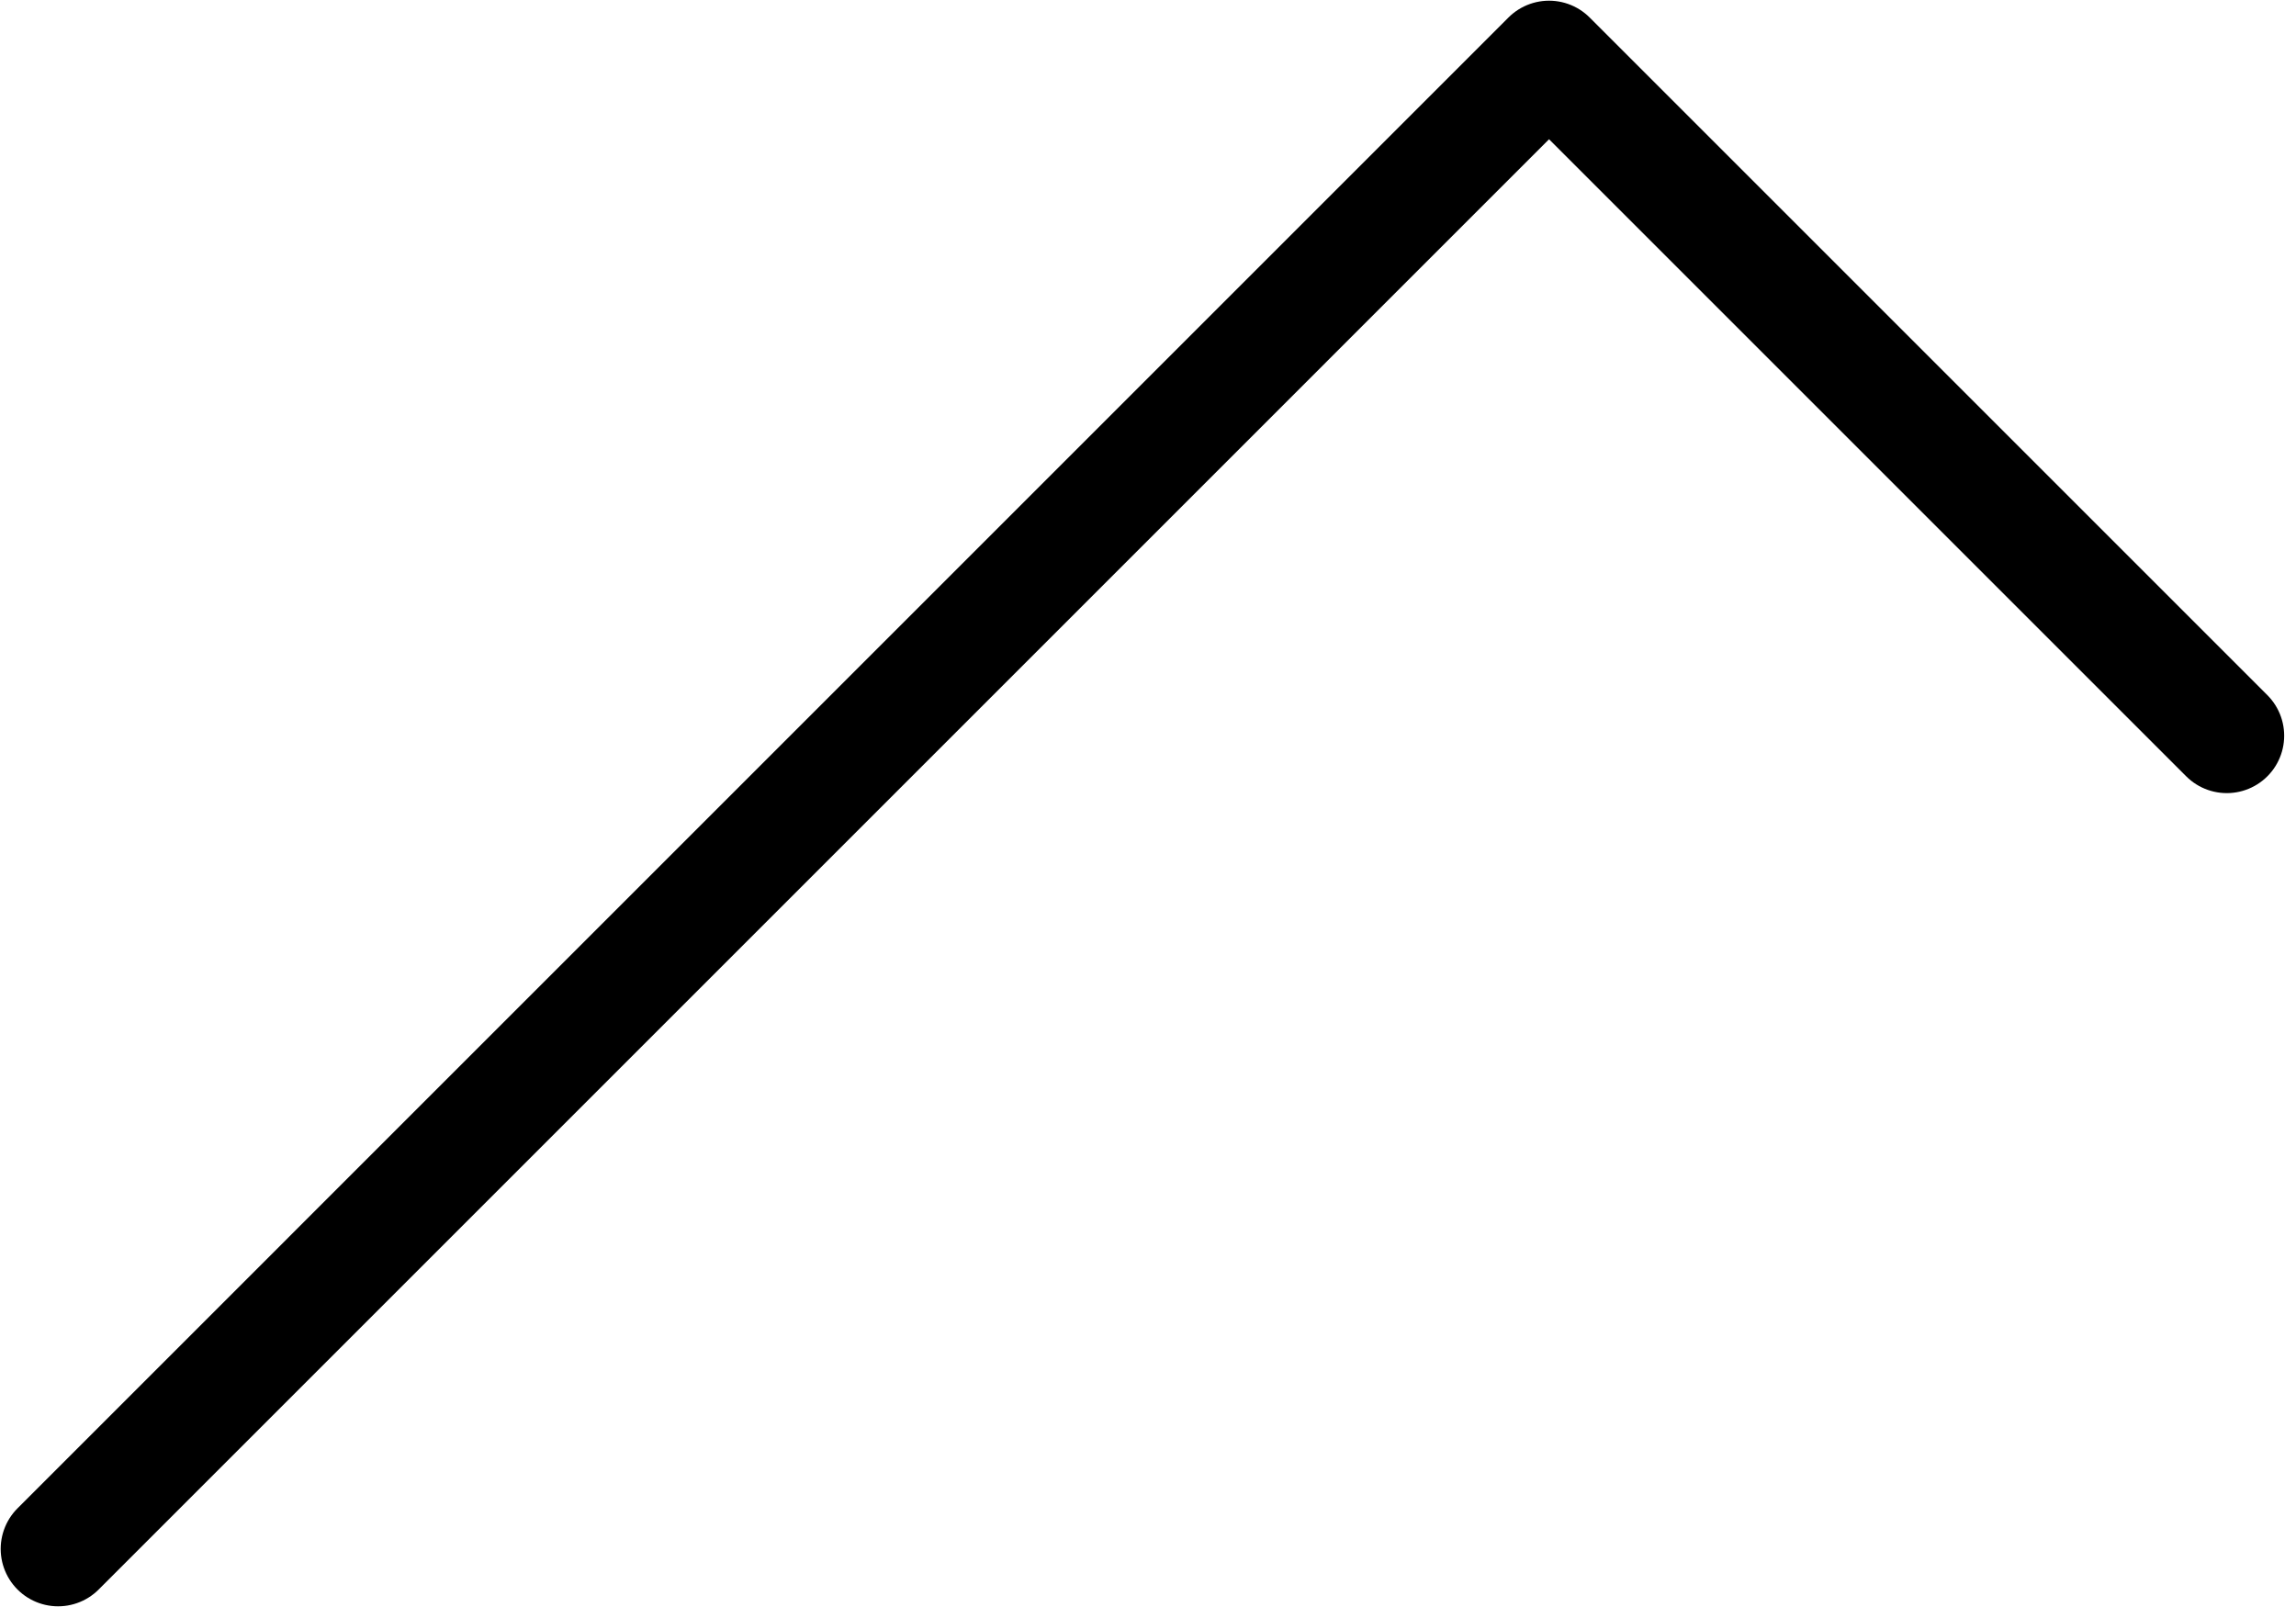 <svg width="40" height="28" viewBox="0 0 40 28" fill="none" xmlns="http://www.w3.org/2000/svg">
<path d="M38.794 12.819L26.987 1.012L1.012 26.988" stroke="black" stroke-width="2" stroke-linecap="round" stroke-linejoin="round"/>
</svg>
